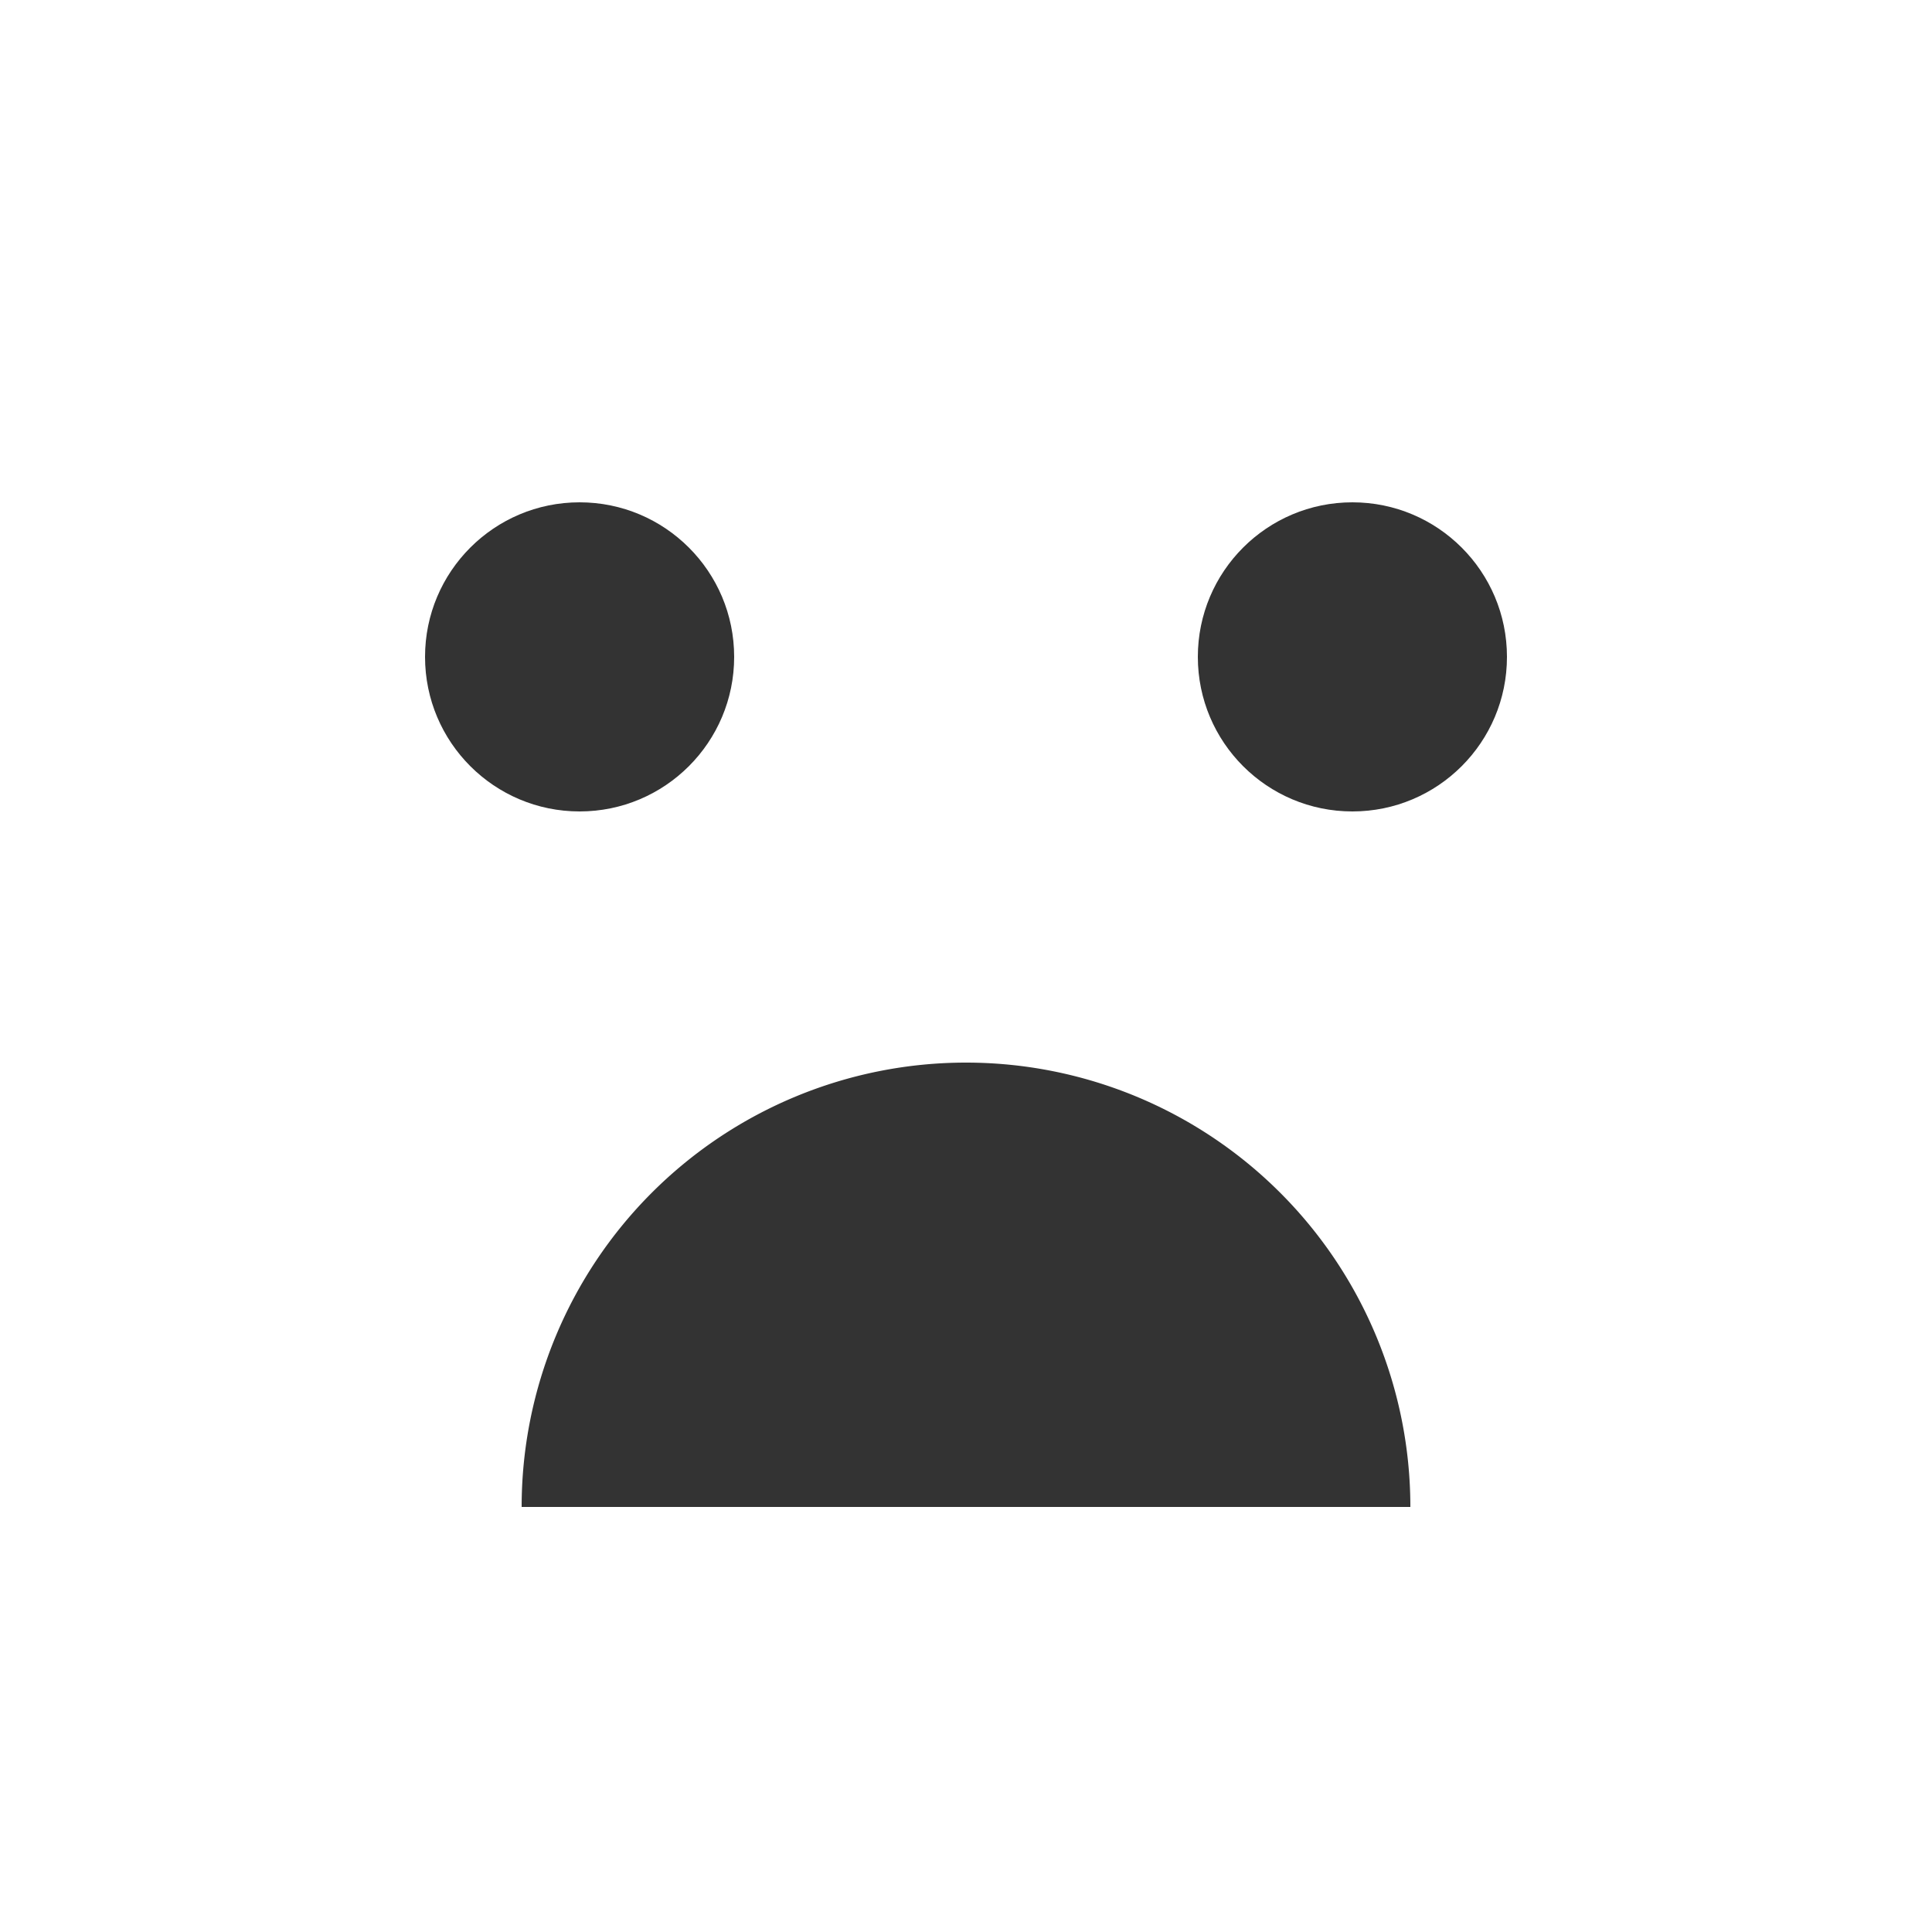<svg xmlns="http://www.w3.org/2000/svg" xmlns:xlink="http://www.w3.org/1999/xlink" width="50px" height="50px" viewBox="0 0 50 50" preserveAspectRatio="xMidYMid meet" ><defs id="svgEditorDefs"><pattern id="svgEditorGrid0" patternUnits="userSpaceOnUse" x="0" y="0" width="10" height="10" viewBox="0 0 10 10">
		<defs>
			<marker id="svgEditorGridMkCircle" viewBox="0 0 2 2" refX="1" refY="1" markerUnits="strokeWidth" markerWidth="2" markerHeight="2" orient="0deg">
			   <circle cx="1" cy="1" r="1" style="fill:black;stroke:none;"/>
			</marker>
			<marker id="svgEditorGridMkSquare" viewBox="0 0 2 2" refX="1" refY="1" markerUnits="strokeWidth" markerWidth="2" markerHeight="2" orient="0deg">
			   <rect x="0" y="0" width="2" height="2" style="fill:black;stroke:none;"/>
			</marker>
		</defs>
		<g marker-start="url(#svgEditorGridMkCircle)" marker-end="url(#svgEditorGridMkCircle)" marker-mid="url(#svgEditorGridMkCircle)" stroke="none">
			<path d="M0,0M10,0M10,10M0,10" stroke-width="0.4"/>
			<path d="M5,0M0,5M5,5M10,5M5,10" stroke-width="0.2"/>
			<g stroke-width="0.125">
				<path d="M1,0M2,0M3,0M4,0M6,0M7,0M8,0M9,0"/>
				<path d="M0,1M1,1M2,1M3,1M4,1M5,1M6,1M7,1M8,1M9,1M10,1"/>
				<path d="M0,2M1,2M2,2M3,2M4,2M5,2M6,2M7,2M8,2M9,2M10,2"/>
				<path d="M0,3M1,3M2,3M3,3M4,3M5,3M6,3M7,3M8,3M9,3M10,3"/>
				<path d="M0,4M1,4M2,4M3,4M4,4M5,4M6,4M7,4M8,4M9,4M10,4"/>
				<path d="M1,5M2,5M3,5M4,5M6,5M7,5M8,5M9,5"/>
				<path d="M0,6M1,6M2,6M3,6M4,6M5,6M6,6M7,6M8,6M9,6M10,6"/>
				<path d="M0,7M1,7M2,7M3,7M4,7M5,7M6,7M7,7M8,7M9,7M10,7"/>
				<path d="M0,8M1,8M2,8M3,8M4,8M5,8M6,8M7,8M8,8M9,8M10,8"/>
				<path d="M0,9M1,9M2,9M3,9M4,9M5,9M6,9M7,9M8,9M9,9M10,9"/>
				<path d="M1,10M2,10M3,10M4,10M6,10M7,10M8,10M9,10"/>
			</g>
		</g>
    </pattern><pattern id="svgEditorGrid1" patternUnits="userSpaceOnUse" x="0" y="0" width="10" height="10" viewBox="0 0 10 10">
		<g marker-start="url(#svgEditorGridMkSquare)" marker-end="url(#svgEditorGridMkSquare)" marker-mid="url(#svgEditorGridMkSquare)" stroke="none">
			<path d="M0,0M10,0M10,10M0,10" stroke-width="0.4"/>
			<path d="M5,0M0,5M5,5M10,5M5,10" stroke-width="0.2"/>
			<g stroke-width="0.125">
				<path d="M1,0M2,0M3,0M4,0M6,0M7,0M8,0M9,0"/>
				<path d="M0,1M1,1M2,1M3,1M4,1M5,1M6,1M7,1M8,1M9,1M10,1"/>
				<path d="M0,2M1,2M2,2M3,2M4,2M5,2M6,2M7,2M8,2M9,2M10,2"/>
				<path d="M0,3M1,3M2,3M3,3M4,3M5,3M6,3M7,3M8,3M9,3M10,3"/>
				<path d="M0,4M1,4M2,4M3,4M4,4M5,4M6,4M7,4M8,4M9,4M10,4"/>
				<path d="M1,5M2,5M3,5M4,5M6,5M7,5M8,5M9,5"/>
				<path d="M0,6M1,6M2,6M3,6M4,6M5,6M6,6M7,6M8,6M9,6M10,6"/>
				<path d="M0,7M1,7M2,7M3,7M4,7M5,7M6,7M7,7M8,7M9,7M10,7"/>
				<path d="M0,8M1,8M2,8M3,8M4,8M5,8M6,8M7,8M8,8M9,8M10,8"/>
				<path d="M0,9M1,9M2,9M3,9M4,9M5,9M6,9M7,9M8,9M9,9M10,9"/>
				<path d="M1,10M2,10M3,10M4,10M6,10M7,10M8,10M9,10"/>
			</g>
		</g>
    </pattern></defs><circle id="e2_circle" cx="15" cy="17" style="stroke: none; stroke-width: 1px;" r="4" fill="#333333" /><circle id="e3_circle" cx="35" cy="17" style="stroke: none; stroke-width: 1px;" r="4" fill="#333333" /><path d="M15,39a5,5,0,0,1,20,0" stroke="#333333" id="e8_circleArc" style="stroke-width: 3px;" fill="#333333"/></svg>
